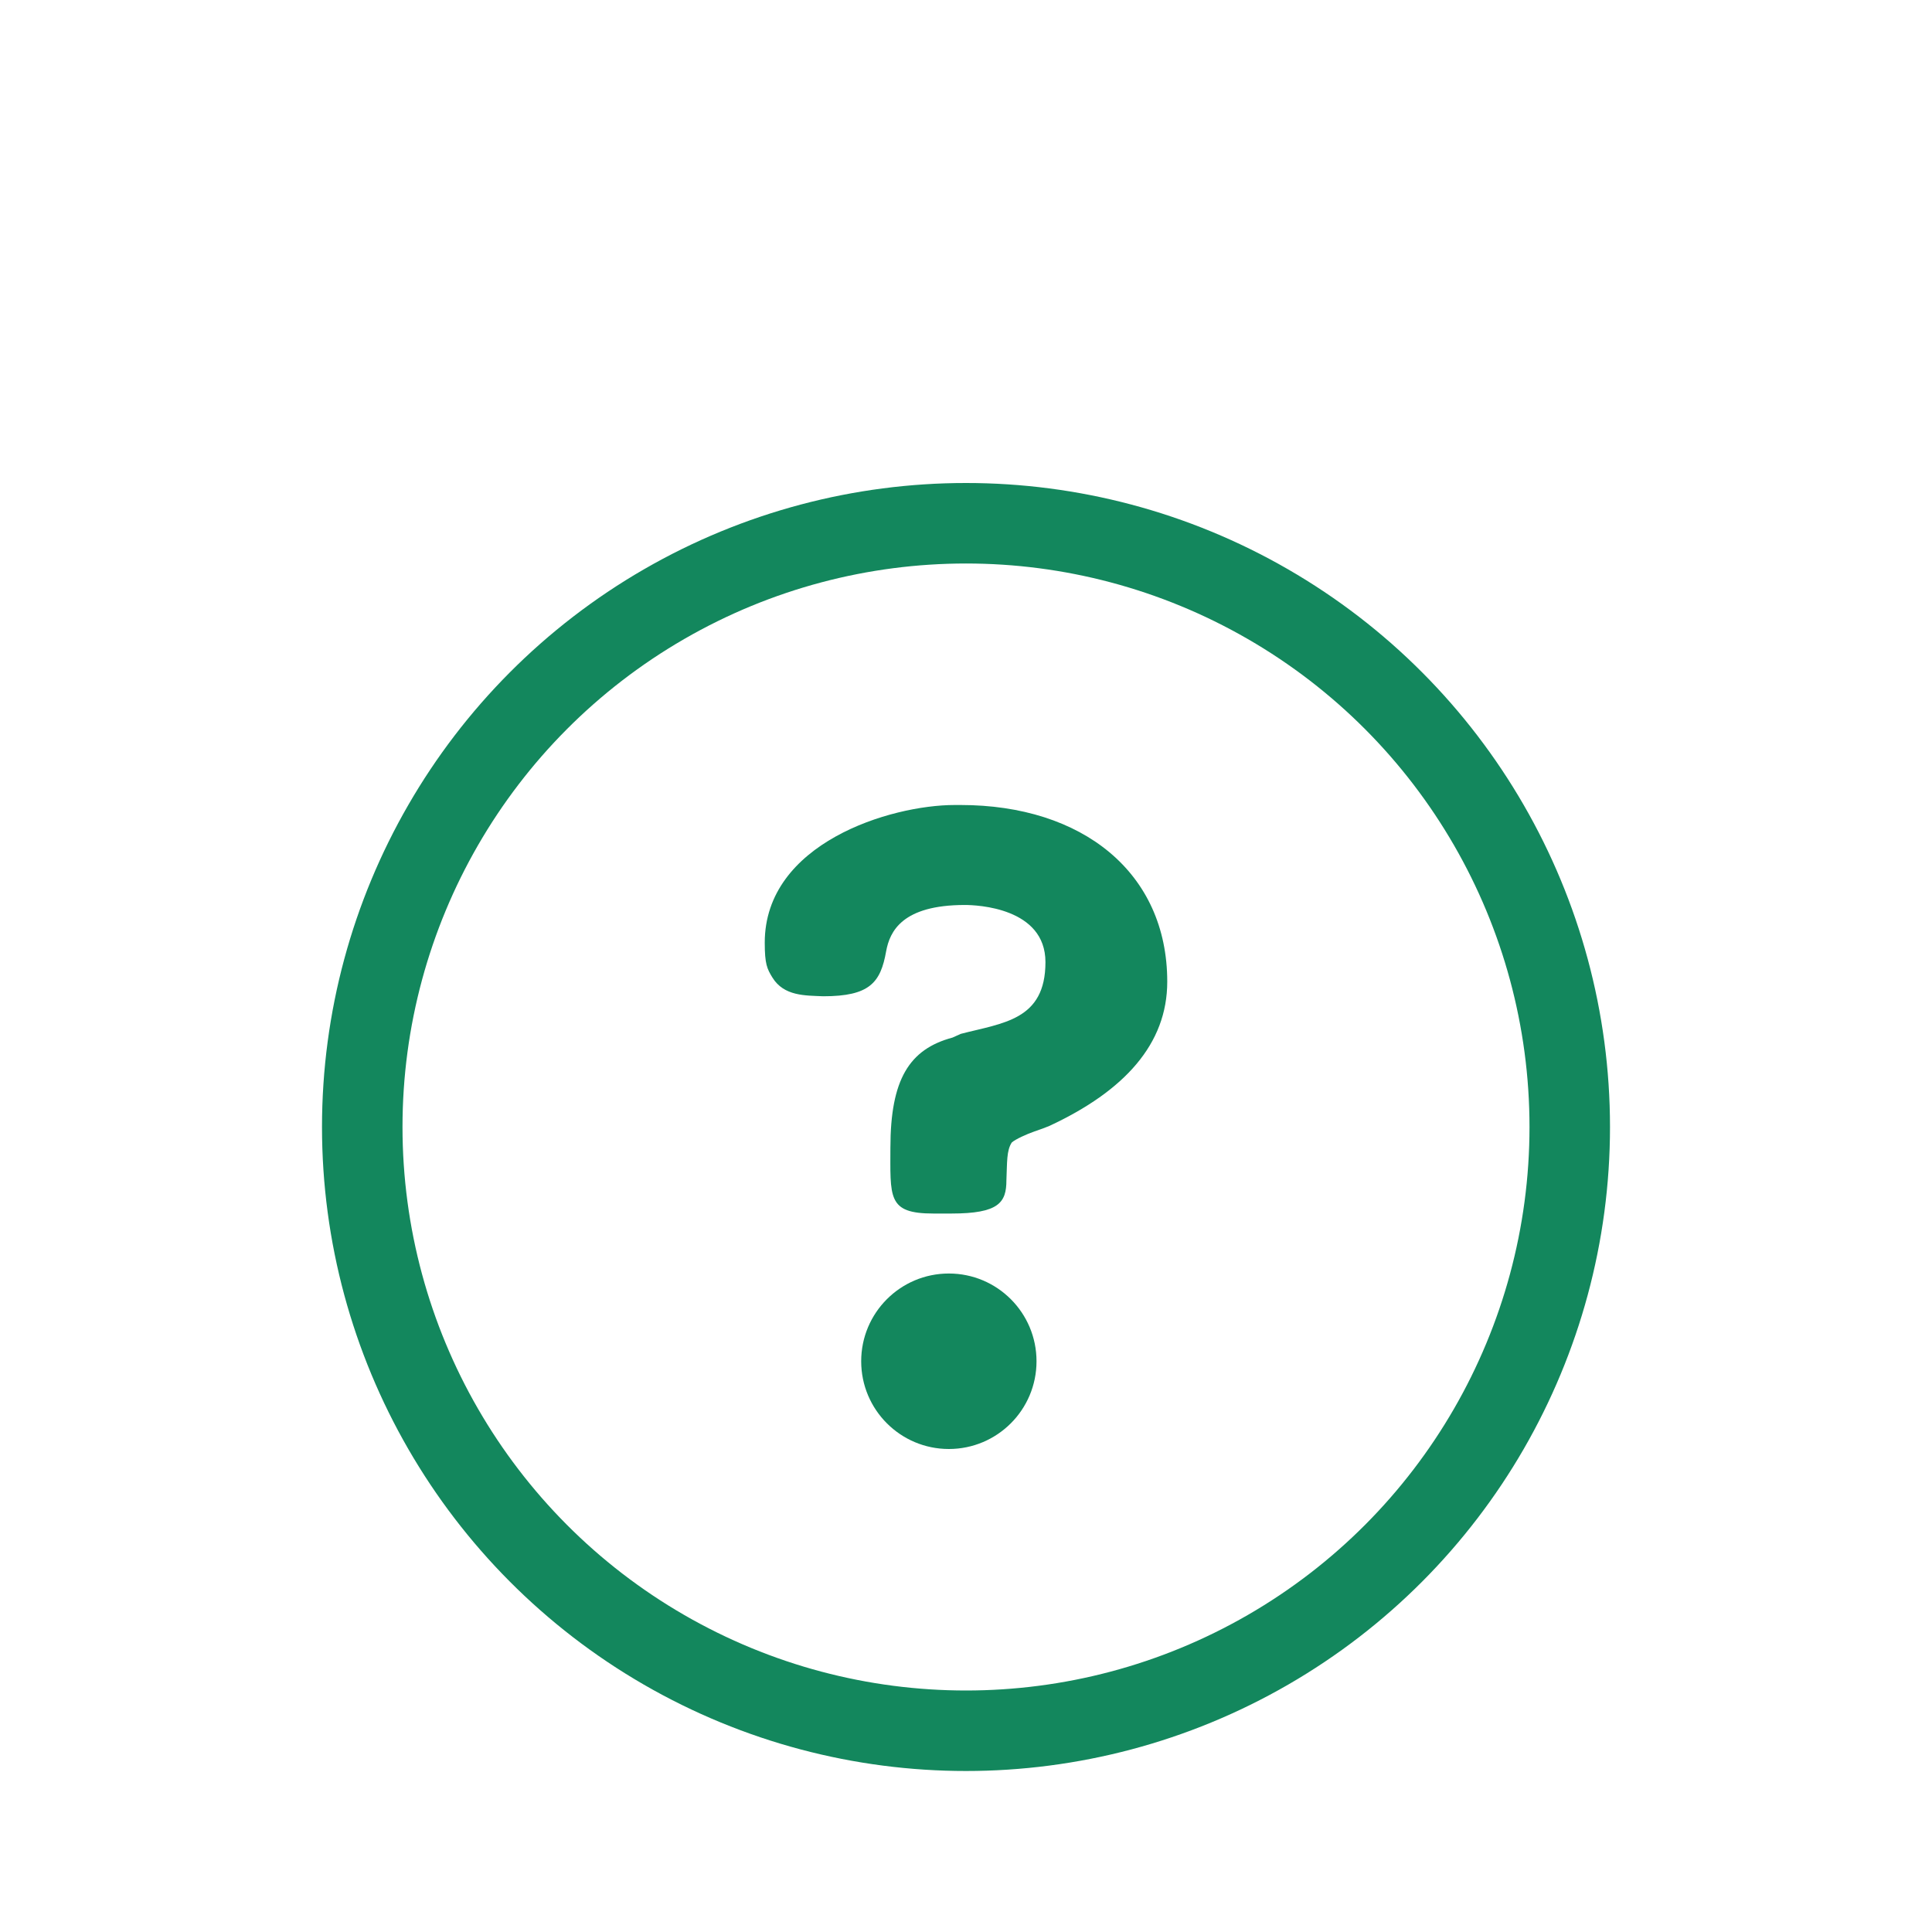 <svg width="24" height="24" viewBox="0 0 24 24" xmlns="http://www.w3.org/2000/svg">
    <g transform="translate(4 6)" fill-rule="nonzero" fill="none">
        <circle stroke="#13875D" cx="8" cy="8" r="7.5"/>
        <g transform="translate(5.5 4)" fill="#13875D">
            <path d="M2.433 0H2.36C1.562 0 0 .474 0 1.71c0 .267.029.325.095.433.144.234.411.223.631.233.579 0 .713-.17.782-.559.045-.247.2-.575.978-.575.151 0 1.001.034 1.001.71 0 .722-.528.755-1.052.891l-.102.046c-.538.144-.772.52-.772 1.37v-.037c0 .654-.043.853.535.853h.222c.589 0 .684-.136.684-.413.01-.223 0-.368.067-.47.045-.04.186-.104.279-.136.078-.027.146-.051.189-.07C4.467 3.553 5 2.969 5 2.195 5 .838 3.945 0 2.433 0z"/>
            <ellipse cx="2.287" cy="6.91" rx="1.089" ry="1.09"/>
        </g>
    </g>
</svg>
